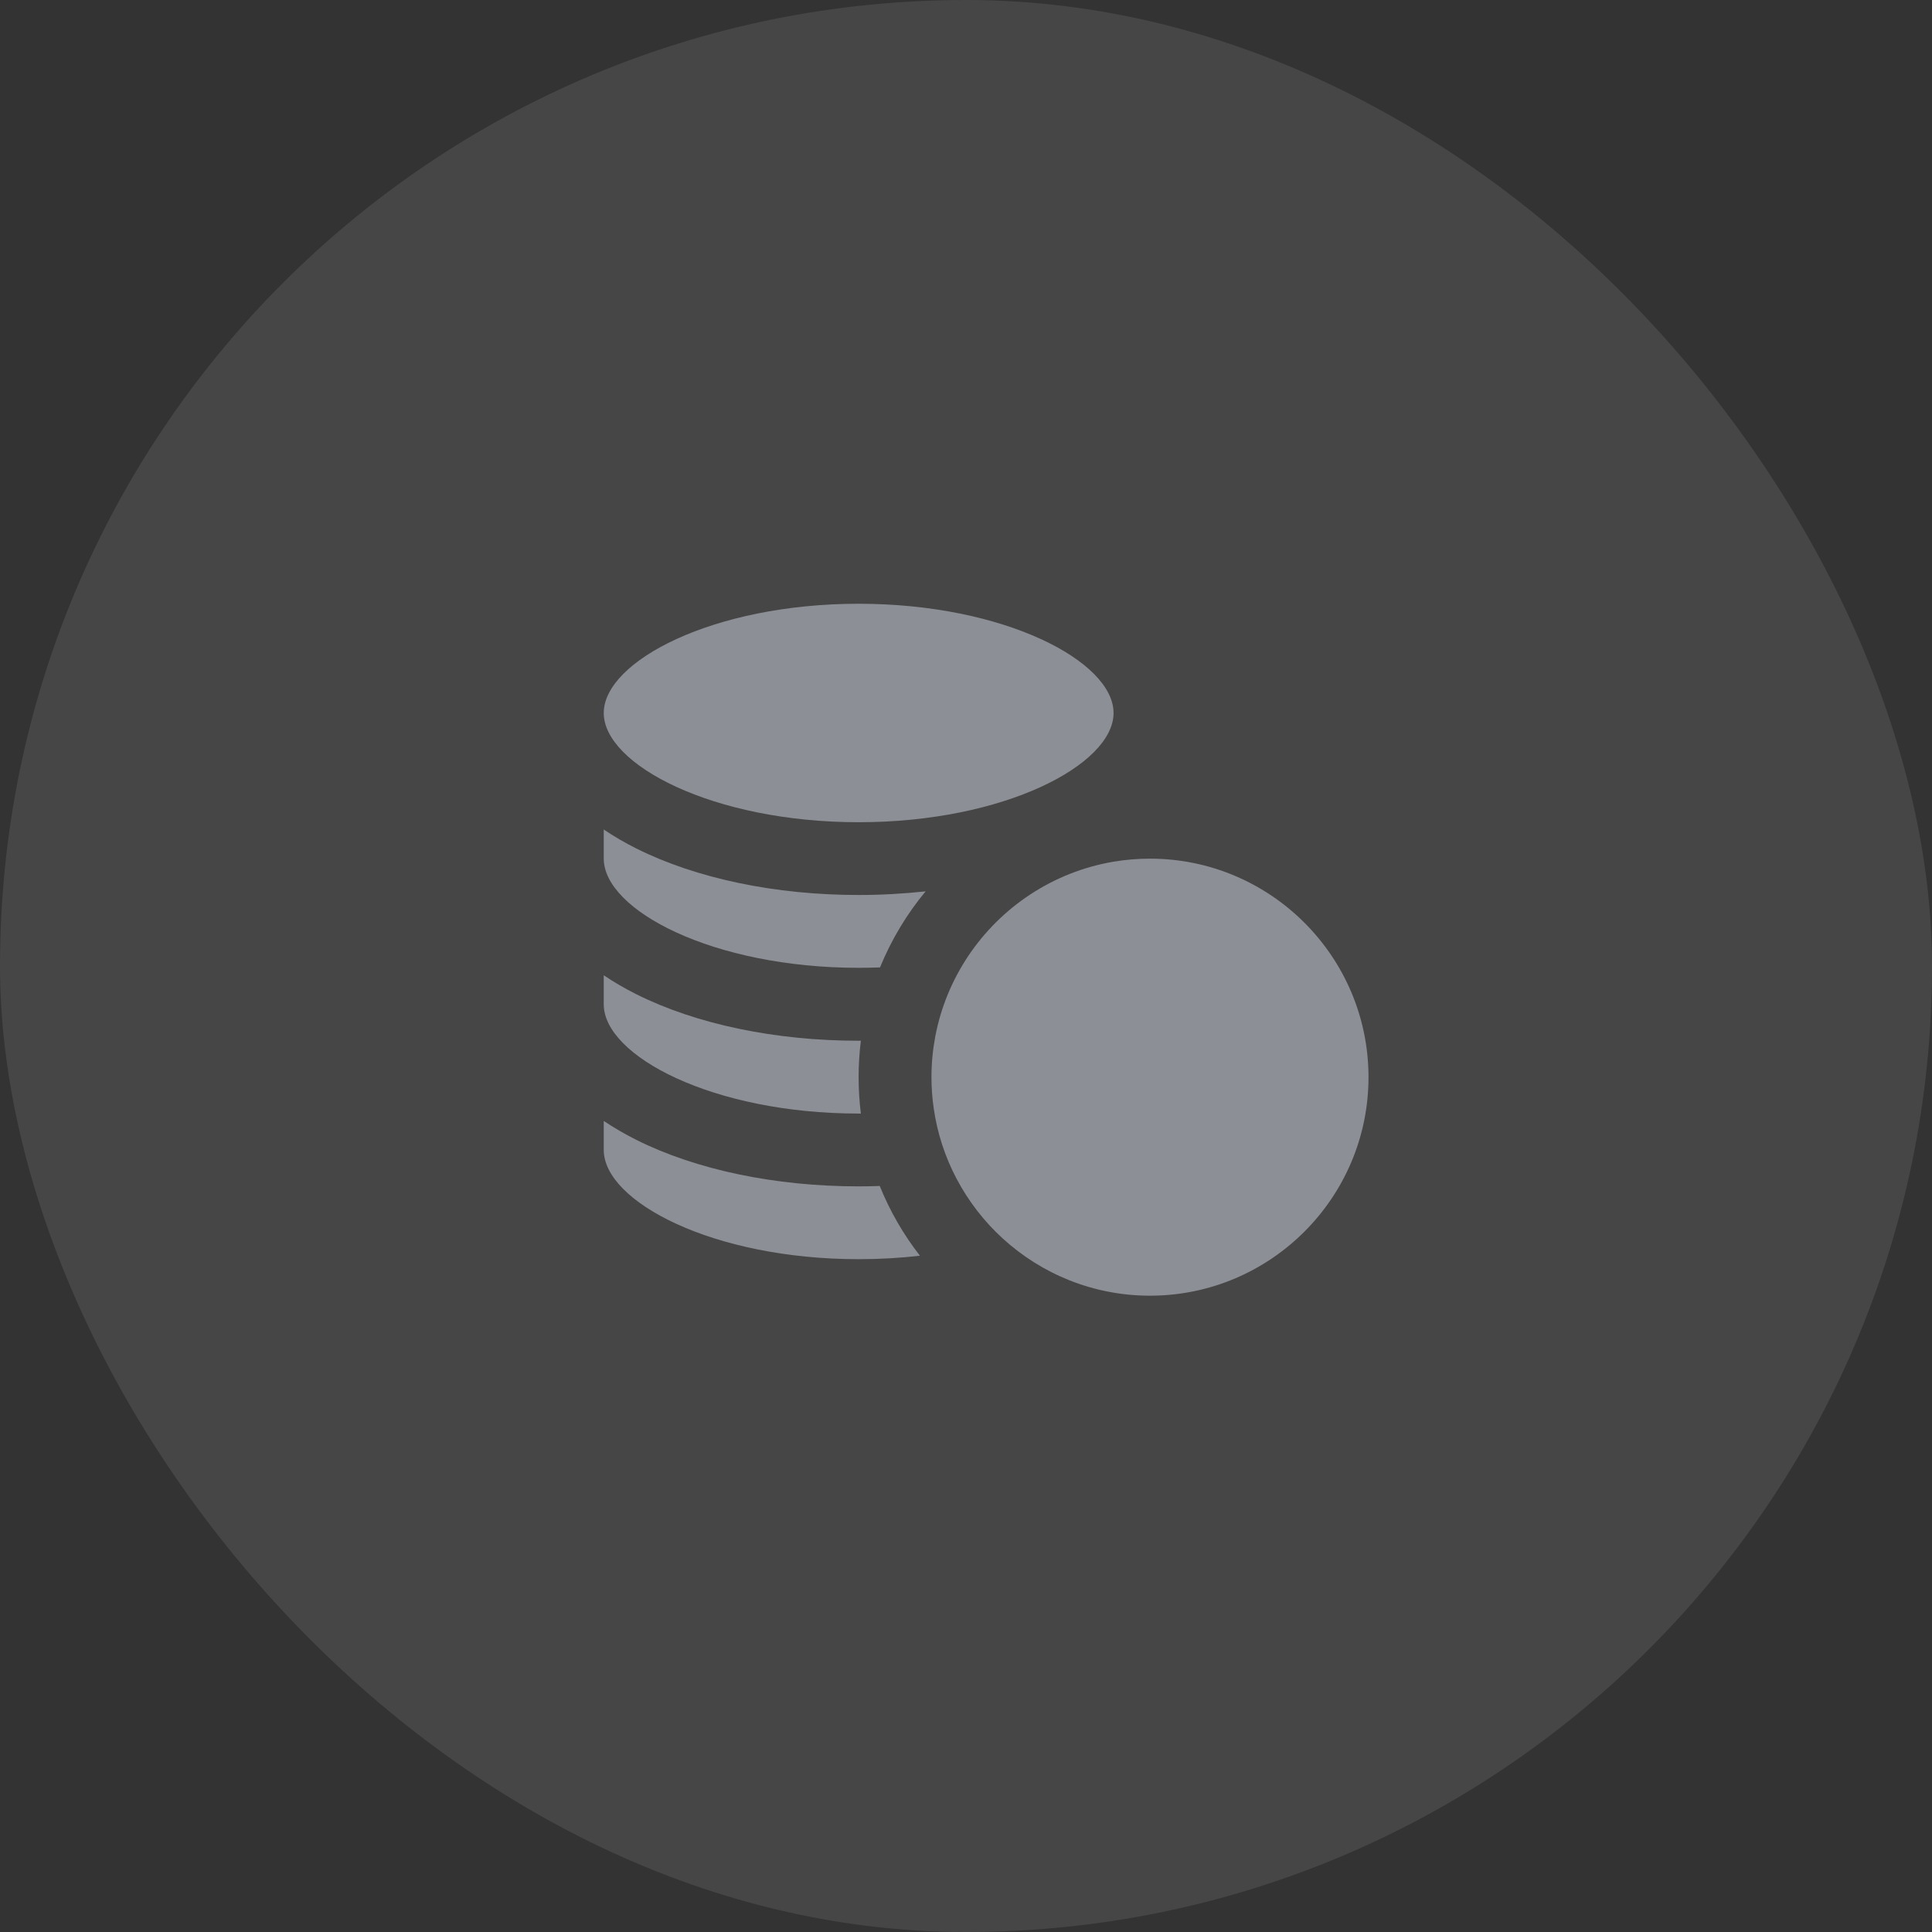 <svg width="48" height="48" viewBox="0 0 48 48" fill="none" xmlns="http://www.w3.org/2000/svg">
<rect x="0" y="0" width="48" height="48" fill="#333333" stroke="none"/>
<rect width="48" height="48" rx="24" fill="#F1F3F8" fill-opacity="0.1"/>
<path d="M21.333 20.428C24.957 20.428 27.666 18.995 27.666 17.714C27.666 16.433 24.957 15 21.333 15C17.708 15 15 16.433 15 17.714C15 18.995 17.708 20.428 21.333 20.428Z" fill="#8D8F96"/>
<path d="M21.333 31.284C21.862 31.284 22.371 31.254 22.855 31.198C22.447 30.673 22.109 30.091 21.857 29.465C21.683 29.471 21.508 29.475 21.333 29.475C19.262 29.475 17.3 29.065 15.81 28.32C15.517 28.173 15.247 28.015 15 27.849V28.57C15 29.852 17.708 31.284 21.333 31.284Z" fill="#8D8F96"/>
<path d="M21.333 27.666C21.351 27.666 21.37 27.666 21.388 27.666C21.351 27.369 21.332 27.067 21.332 26.761C21.332 26.454 21.351 26.153 21.388 25.856C21.37 25.856 21.351 25.857 21.333 25.857C19.262 25.857 17.3 25.447 15.81 24.702C15.517 24.555 15.247 24.397 15 24.23V24.952C15 26.233 17.708 27.666 21.333 27.666Z" fill="#8D8F96"/>
<path d="M21.333 24.045C21.512 24.045 21.689 24.041 21.864 24.035C22.145 23.346 22.529 22.709 22.997 22.145C22.455 22.204 21.898 22.236 21.333 22.236C19.262 22.236 17.3 21.826 15.81 21.081C15.517 20.934 15.247 20.776 15 20.609V21.331C15 22.612 17.708 24.045 21.333 24.045Z" fill="#8D8F96"/>
<path d="M24.048 23.763C23.657 24.352 23.377 25.02 23.239 25.739C23.176 26.071 23.142 26.412 23.142 26.762C23.142 27.025 23.161 27.283 23.198 27.536C23.287 28.158 23.481 28.745 23.763 29.28C24.058 29.842 24.449 30.346 24.913 30.77C25.879 31.652 27.163 32.191 28.571 32.191C31.565 32.191 34 29.756 34 26.762C34 23.768 31.565 21.333 28.571 21.333C28.262 21.333 27.958 21.359 27.663 21.409C26.158 21.664 24.862 22.54 24.048 23.763Z" fill="#8D8F96"/>
</svg>
